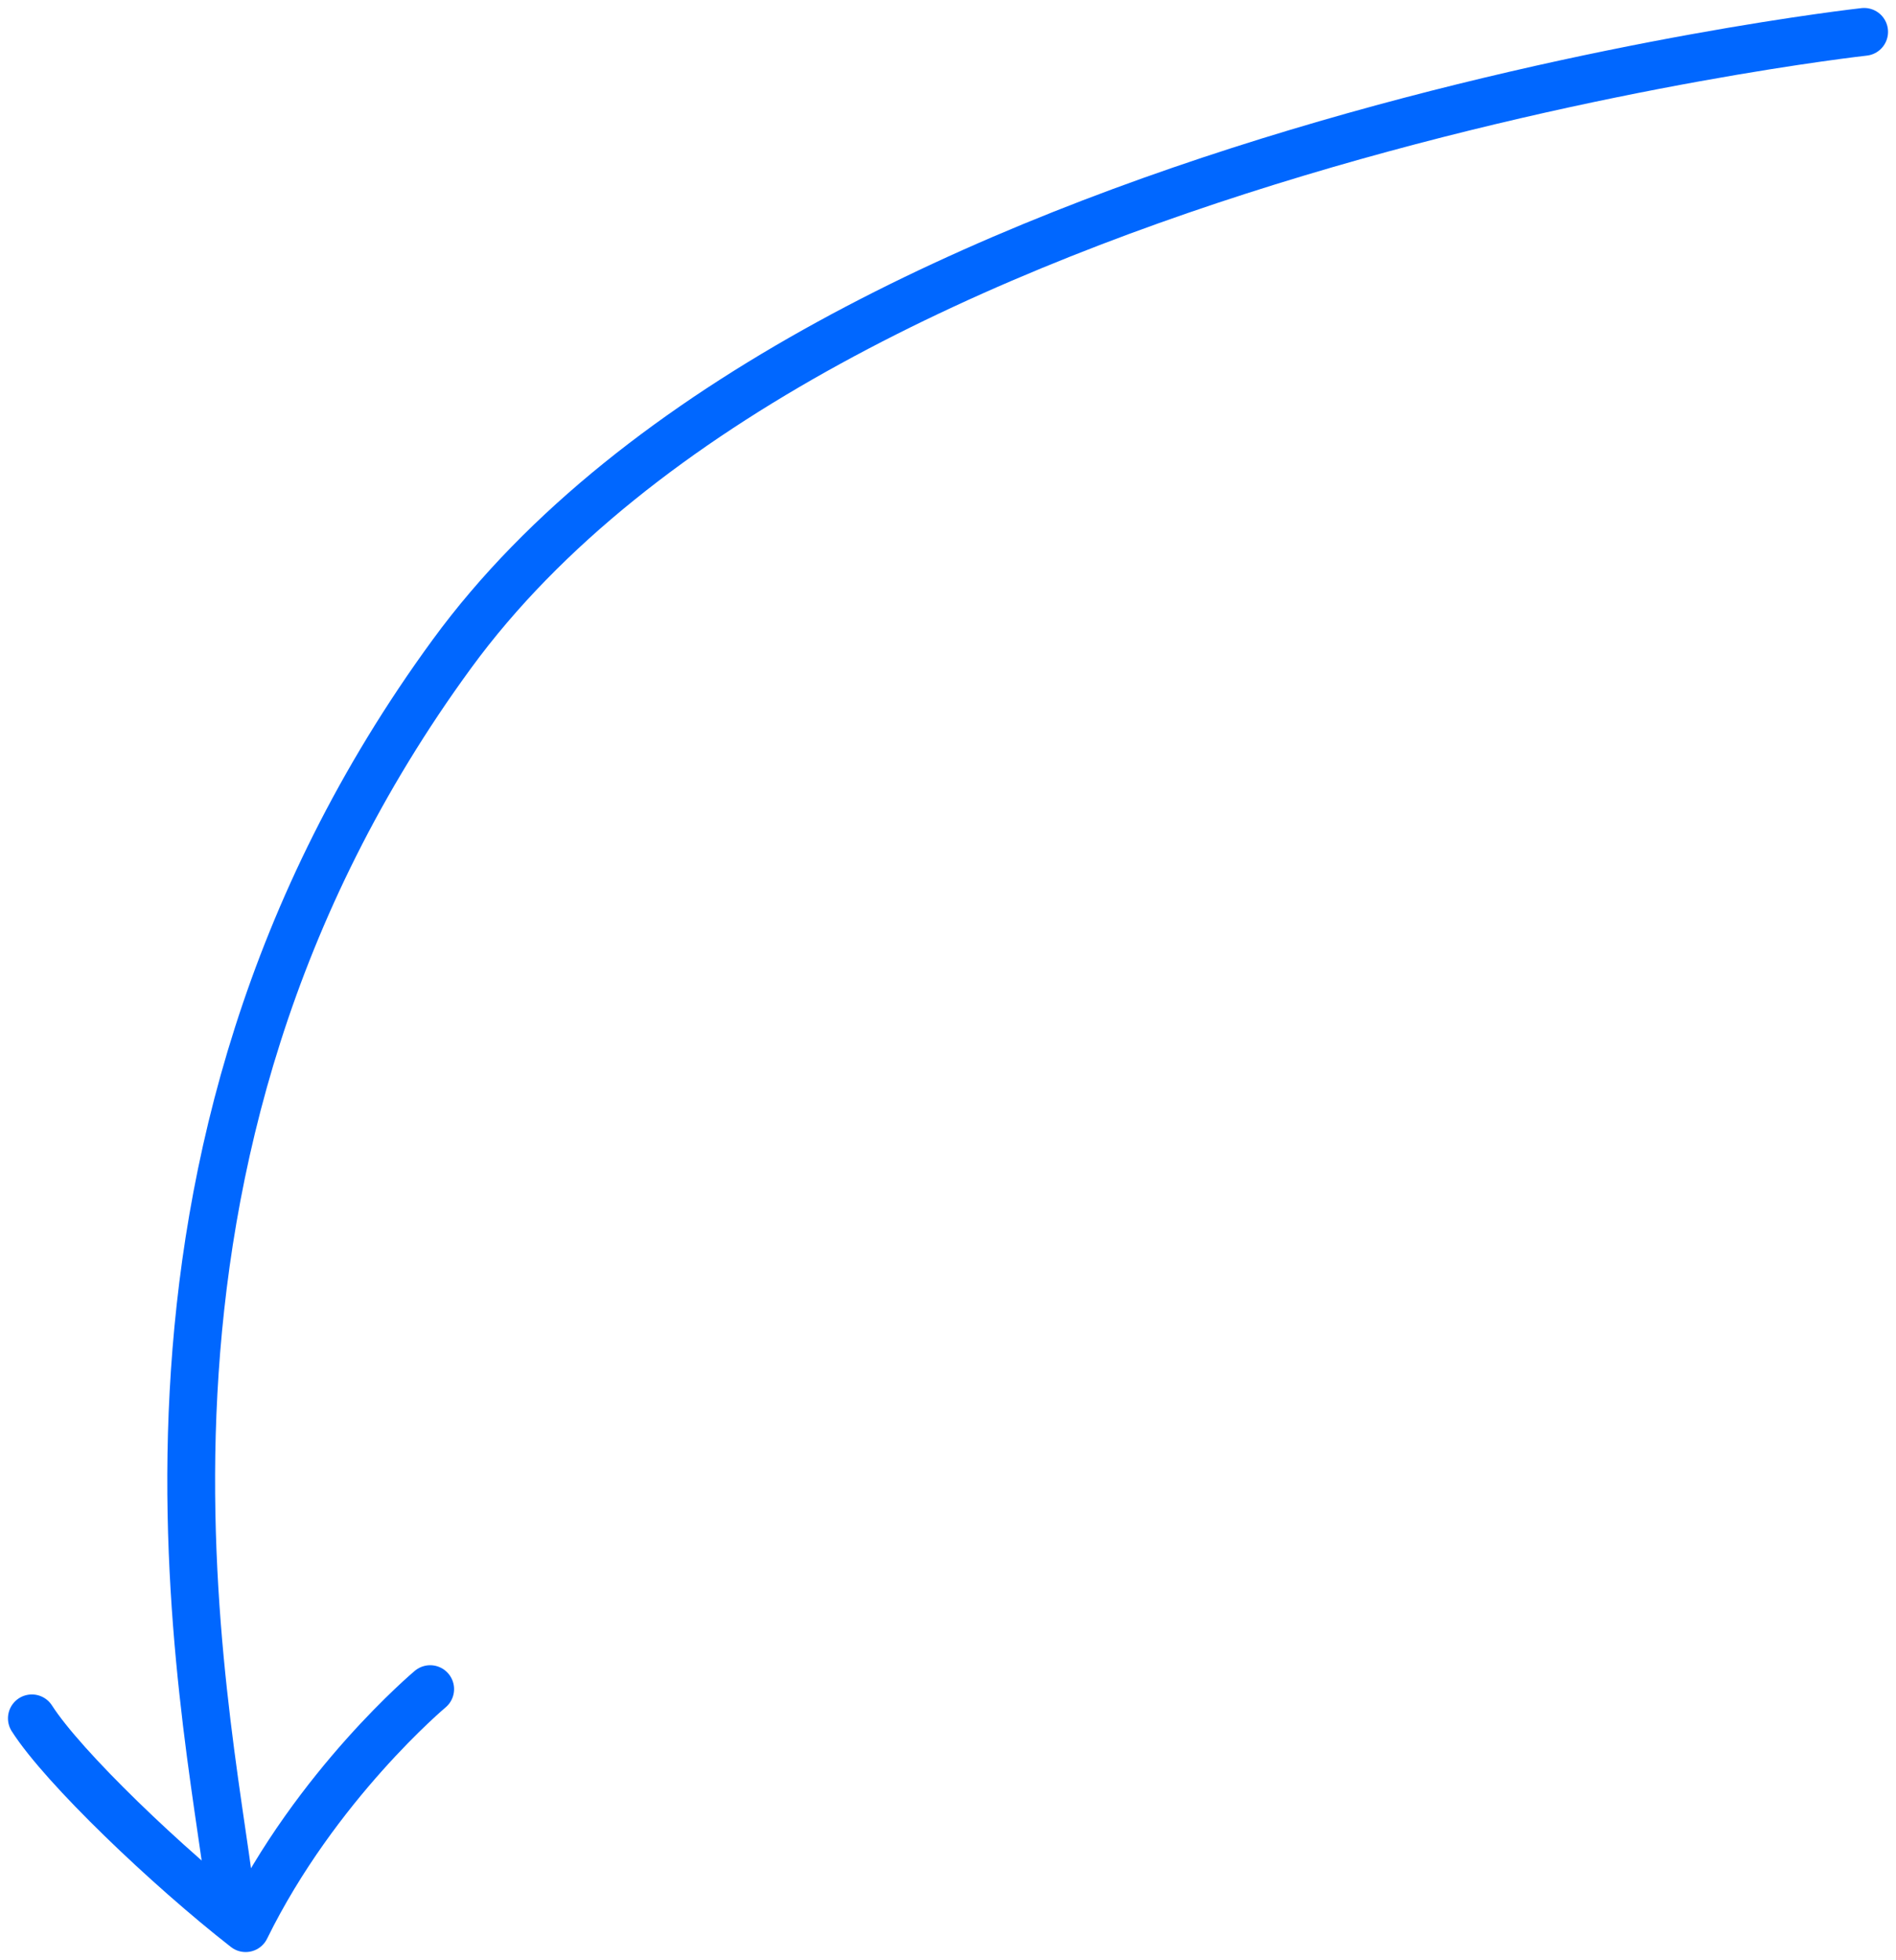 <svg xmlns="http://www.w3.org/2000/svg" width="119" height="123" fill="none" viewBox="0 0 119 123"><path stroke="#0067FF" stroke-linecap="round" stroke-linejoin="round" stroke-width="3" d="M117 2C117 2 51.622 9.22 28.366 41.031C5.11 72.842 13.001 106.85 14.473 119"/><path stroke="#0067FF" stroke-linecap="round" stroke-linejoin="round" stroke-width="3" d="M27 106C27 106 19.844 111.991 15.417 121C10.505 117.164 3.971 110.916 2 107.834"/></svg>